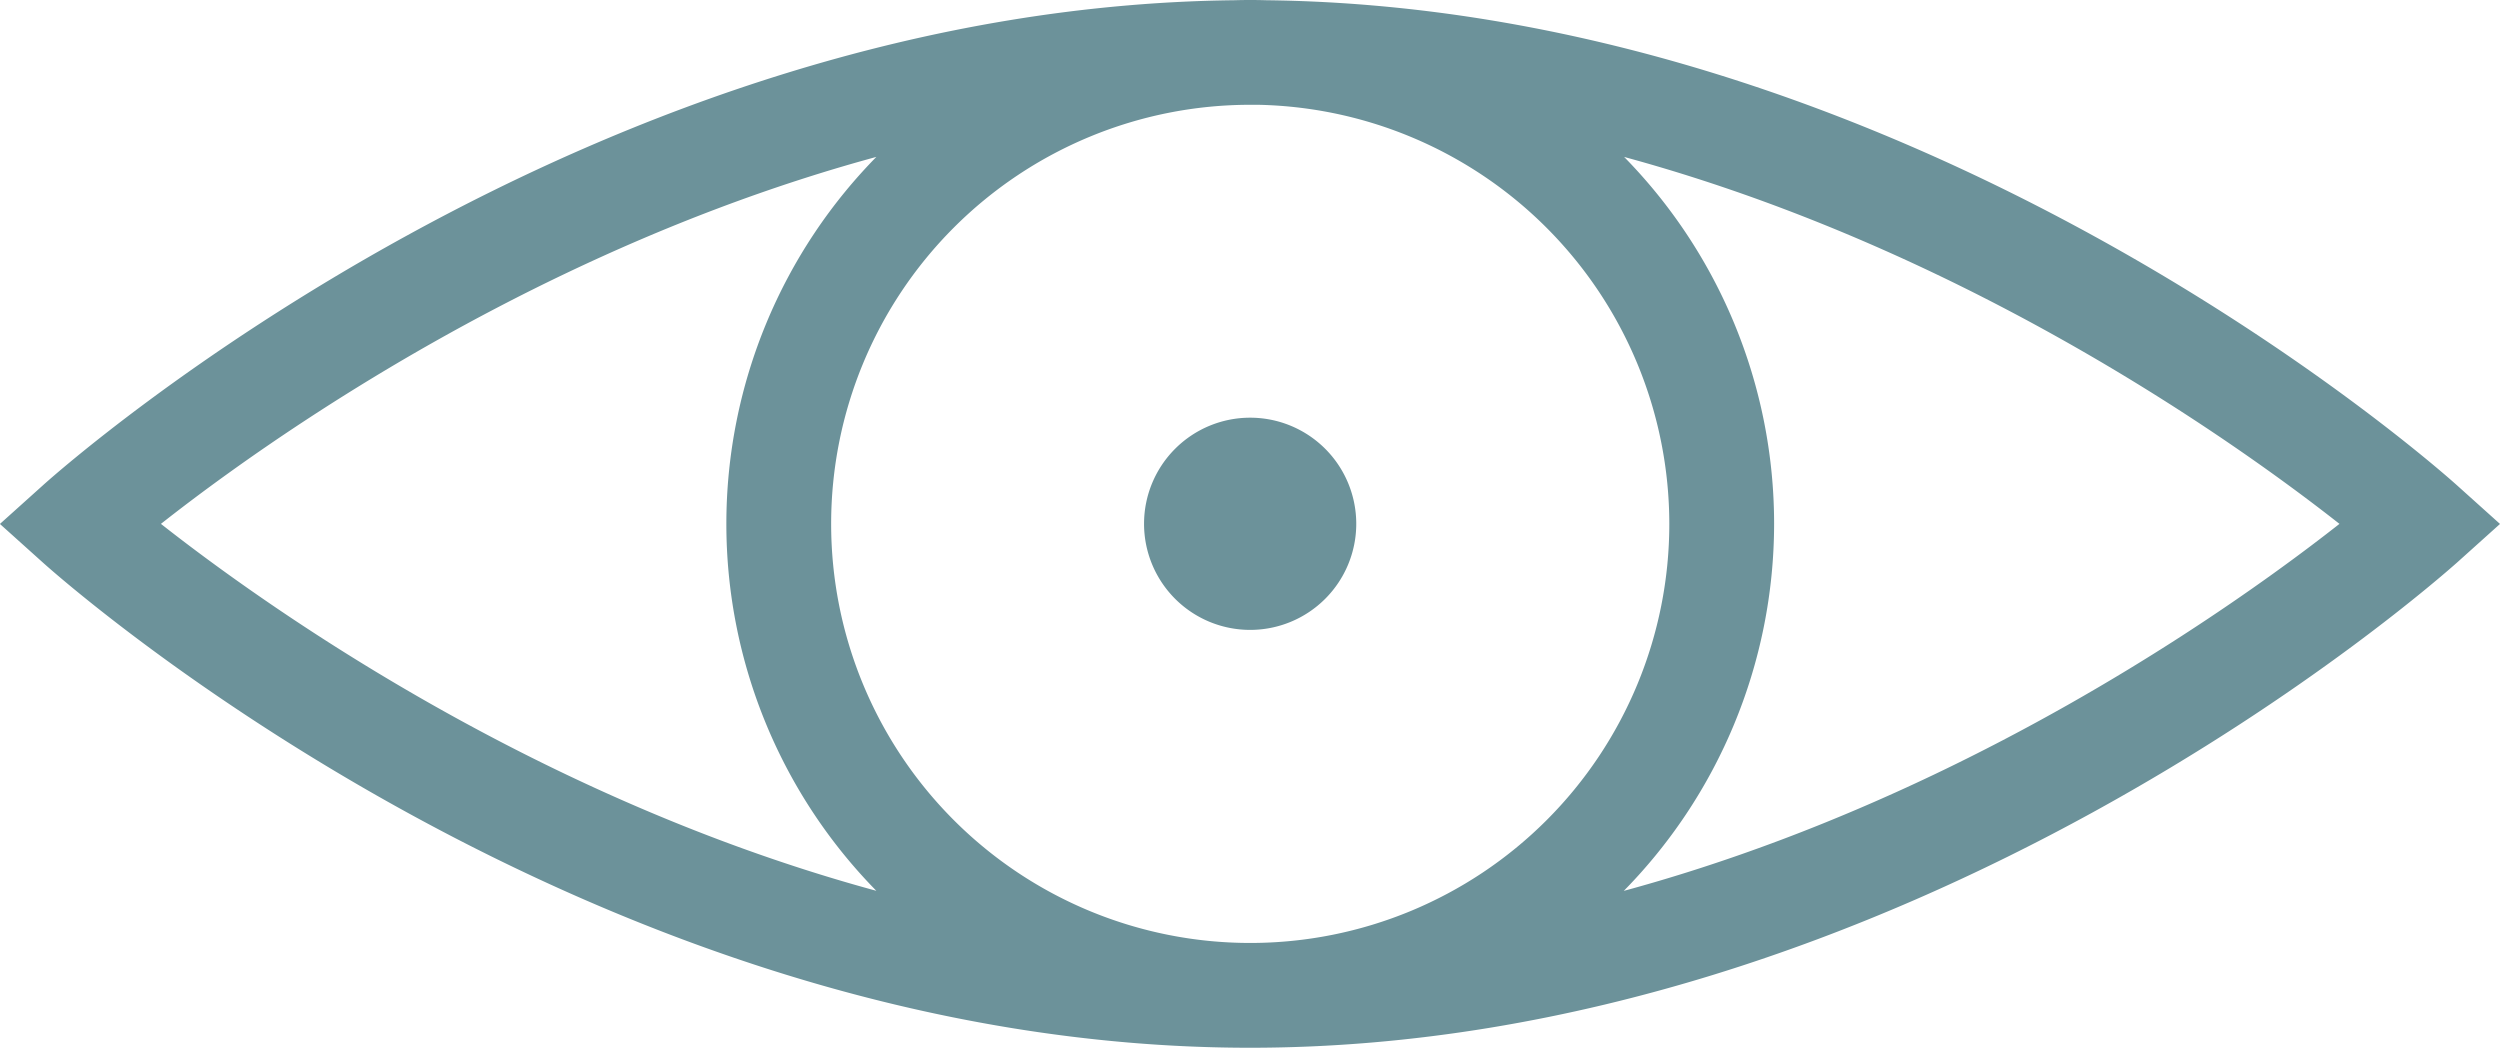 <svg xmlns="http://www.w3.org/2000/svg" width="32.422" height="13.588" viewBox="0 0 32.422 13.588">
  <path id="password_eye" data-name="password eye" d="M233.024,312.437c-8.554,0-15.364-6.032-15.65-6.288l-.562-.505.562-.505c.286-.257,7.1-6.288,15.65-6.288s15.363,6.032,15.649,6.288l.562.505-.562.505C248.387,306.4,241.577,312.437,233.024,312.437ZM218.9,305.643c1.827,1.436,7.511,5.435,14.127,5.435s12.3-4,14.126-5.435c-1.827-1.436-7.511-5.435-14.126-5.435S220.725,304.206,218.9,305.643Zm14.127,6.794a6.794,6.794,0,1,1,6.794-6.794A6.8,6.8,0,0,1,233.024,312.437Zm0-12.229a5.435,5.435,0,1,0,5.435,5.435A5.442,5.442,0,0,0,233.024,300.207Zm0,4.058a1.376,1.376,0,1,0,1.375,1.376A1.376,1.376,0,0,0,233.024,304.266Z" transform="translate(-216.813 -298.849)" fill="#6c929a"/>
</svg>
